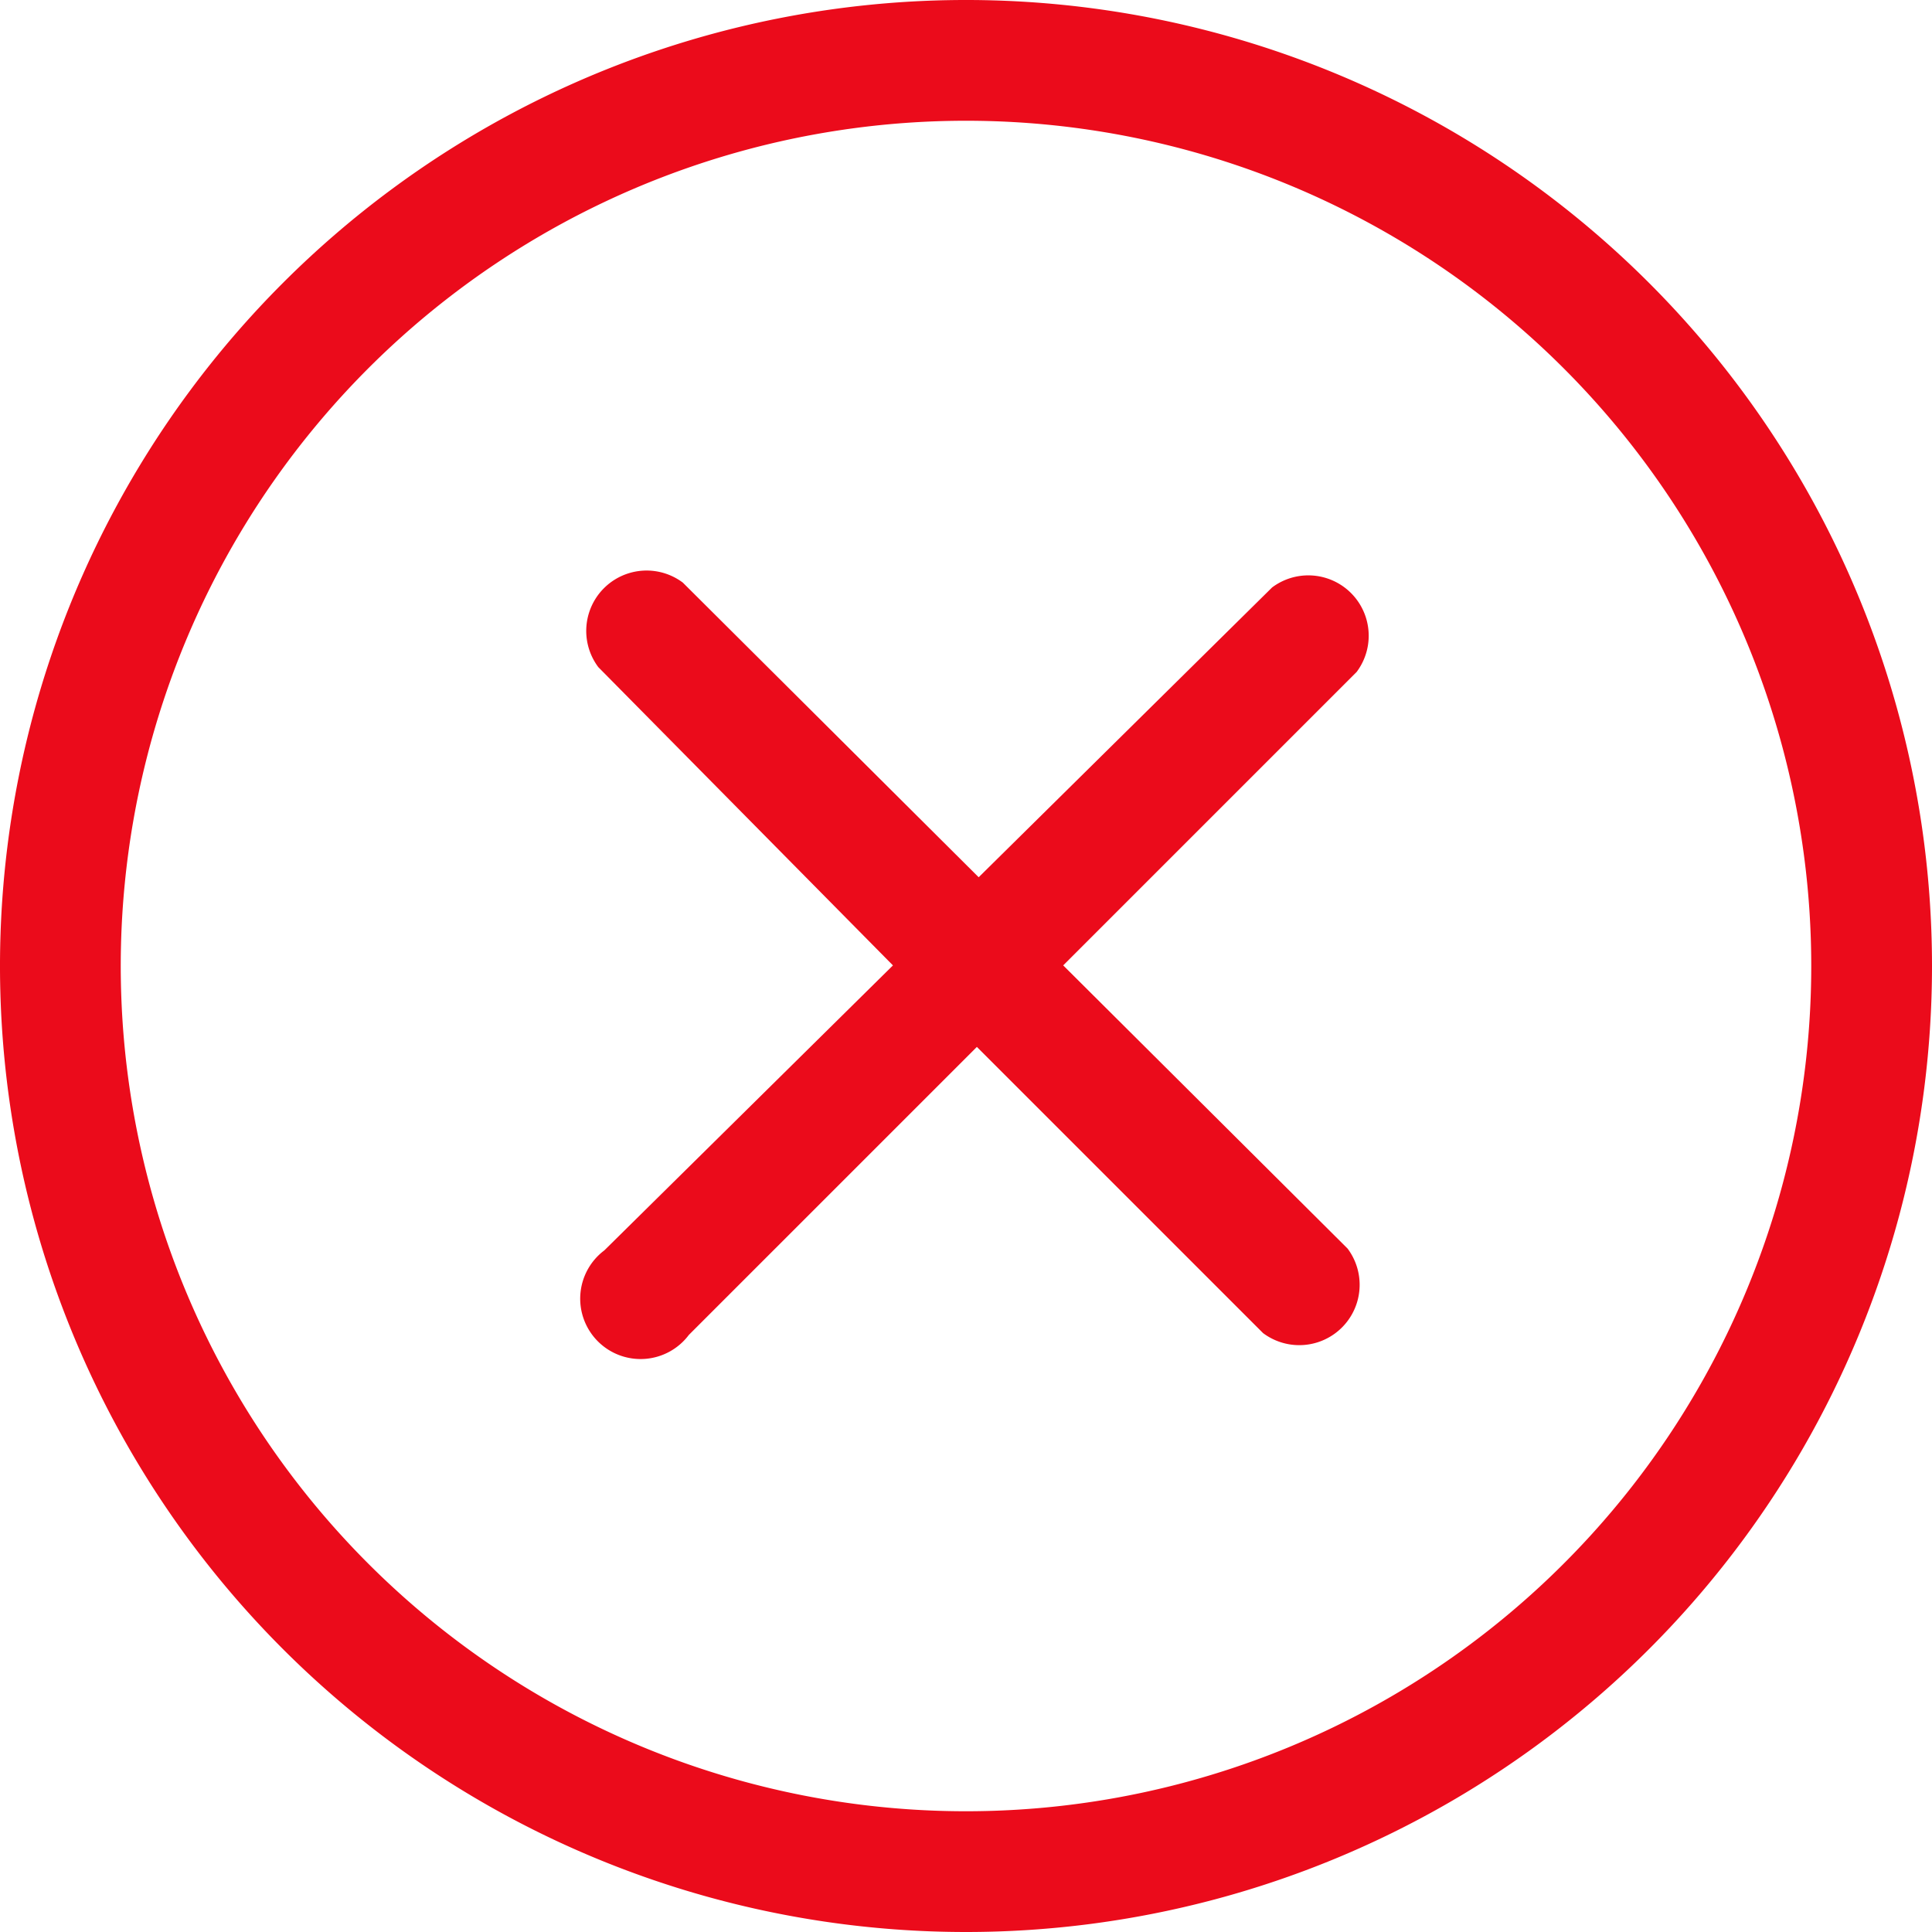 <svg xmlns="http://www.w3.org/2000/svg" width="16" height="16" viewBox="0 0 16 16">
  <g id="times-circle-line" transform="translate(-2 -2)">
    <path id="Path_11" data-name="Path 11" d="M15.63,14.7l2.43-2.43a.5.5,0,0,0-.7-.7l-2.43,2.4L12.48,11.53a.5.5,0,0,0-.7.7l2.44,2.47-2.39,2.36a.5.5,0,1,0,.7.7l2.385-2.385,2.37,2.37a.5.5,0,0,0,.7-.7Z" transform="translate(-4.825 -4.705)" fill="#eb0b1b"/>
    <path id="Path_12" data-name="Path 12" d="M10,18a8,8,0,1,1,8-8A8,8,0,0,1,10,18ZM10,3a7,7,0,1,0,7,7A7,7,0,0,0,10,3Z" fill="#eb0b1b"/>
  </g>
</svg>
